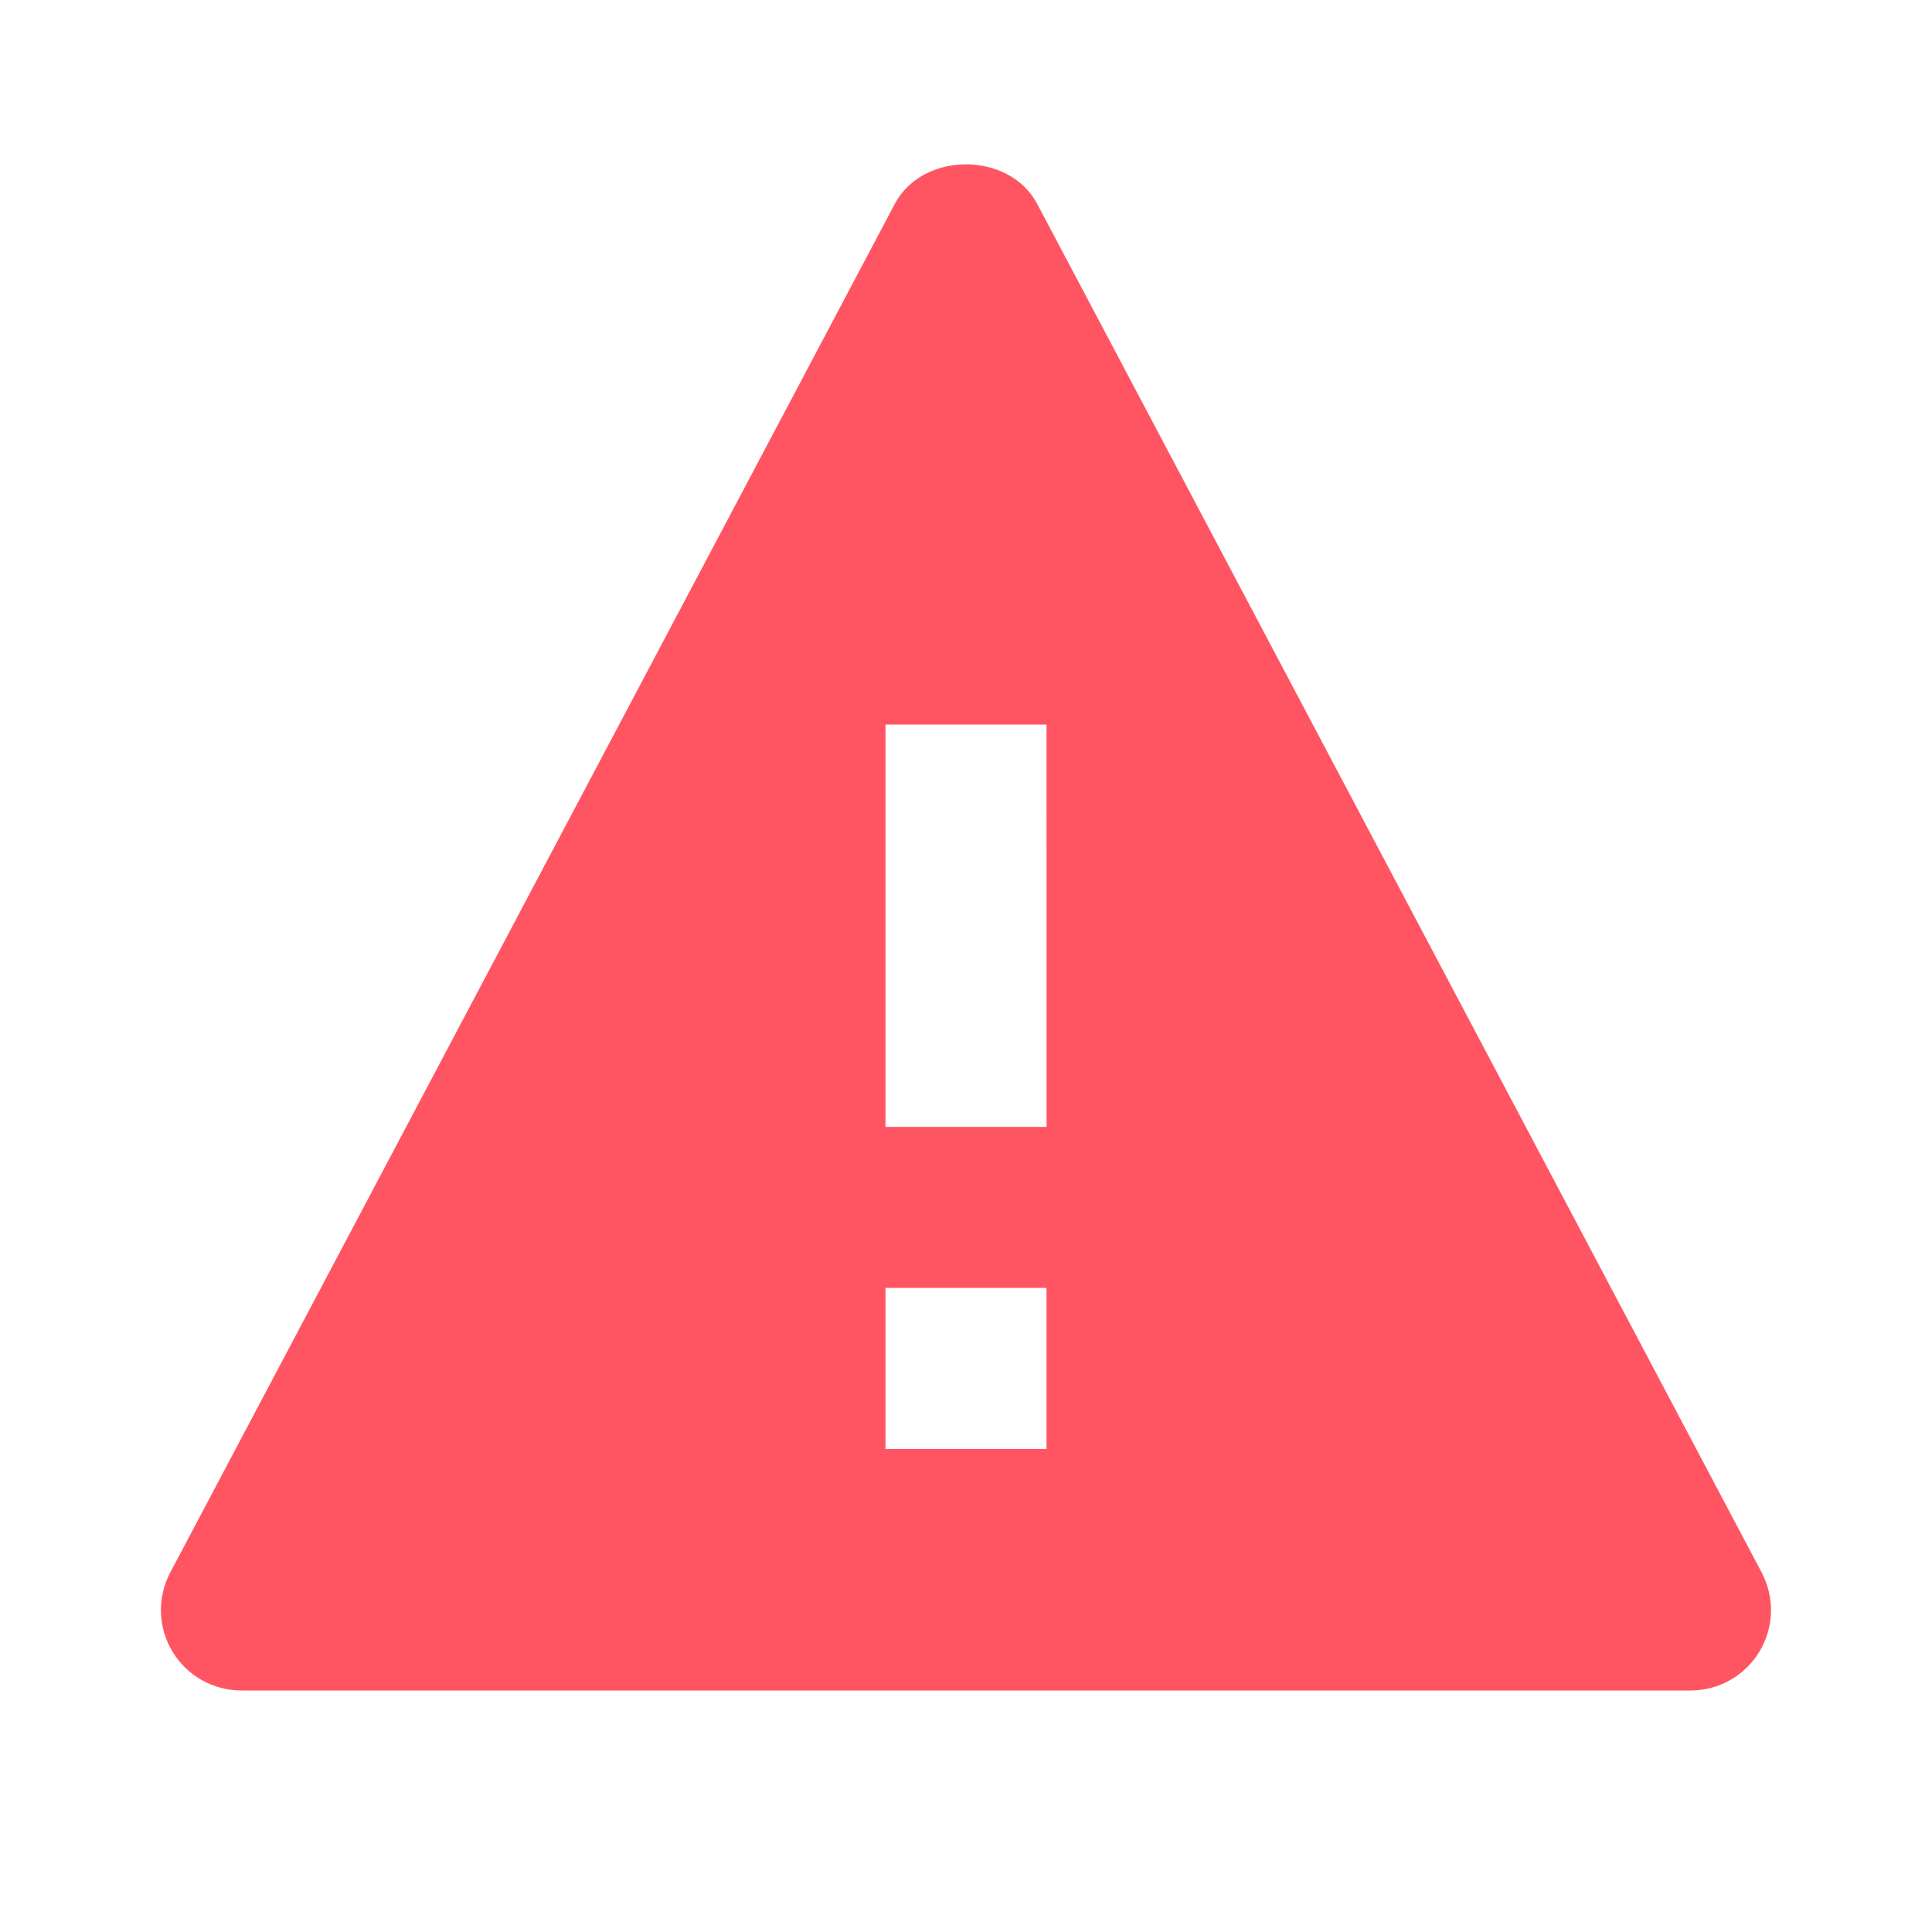 <svg width="24" height="24" viewBox="0 0 24 24" fill="none" xmlns="http://www.w3.org/2000/svg">
<path d="M12.884 2.532C12.538 1.878 11.462 1.878 11.116 2.532L2.116 19.532C2.035 19.684 1.995 19.855 1.999 20.027C2.004 20.2 2.053 20.368 2.142 20.516C2.231 20.664 2.357 20.786 2.507 20.871C2.658 20.956 2.827 21 3 21H21C21.172 21 21.342 20.956 21.492 20.871C21.642 20.786 21.768 20.664 21.857 20.516C21.946 20.368 21.995 20.2 22 20.028C22.004 19.855 21.964 19.685 21.883 19.532L12.884 2.532ZM13 18H11V15.999H13V18ZM11 13.999V9H13L13.001 13.999H11Z" fill="#FF5562"/>
</svg>
